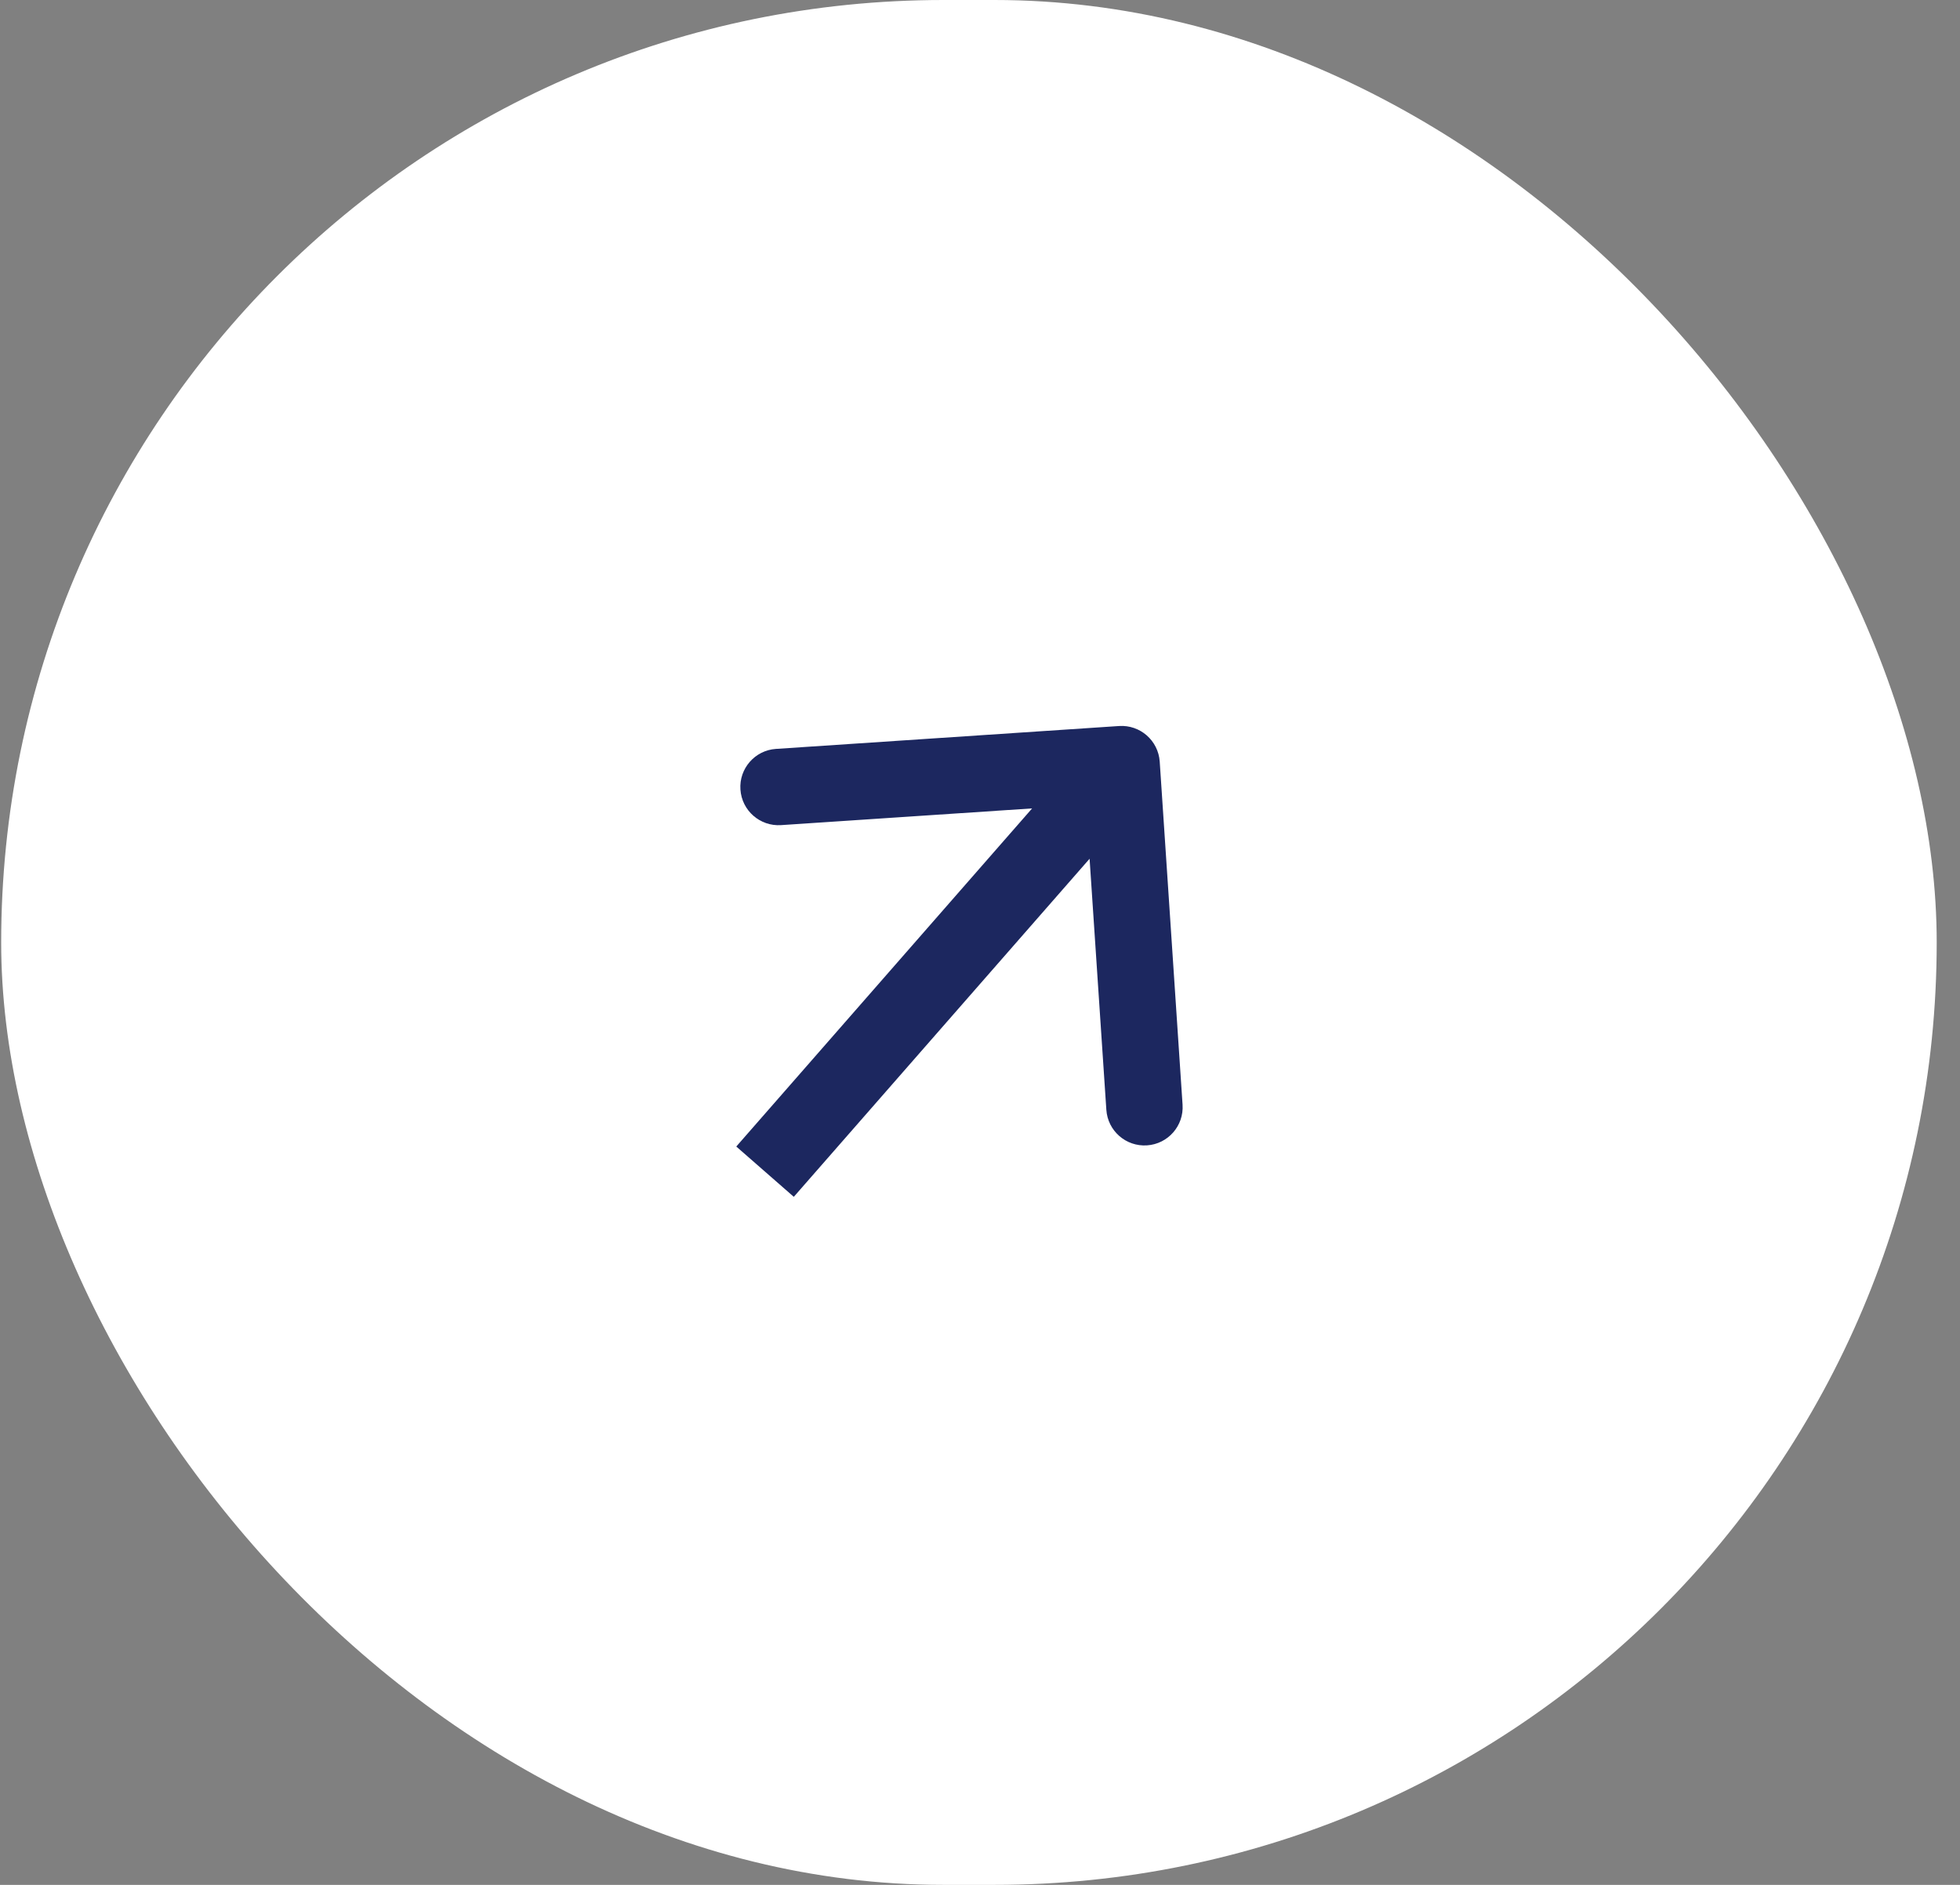 <svg width="52" height="50" viewBox="0 0 52 50" fill="none" xmlns="http://www.w3.org/2000/svg">
<rect x="0" y="0" width="52" height="50" fill="#808080" stroke="none"/>
<rect x="0.031" width="51.351" height="50" rx="25" fill="white"/>
<path d="M30.768 20.203C30.73 19.644 30.247 19.222 29.689 19.259L20.587 19.866C20.029 19.903 19.606 20.386 19.644 20.944C19.681 21.503 20.164 21.925 20.722 21.888L28.812 21.349L29.352 29.439C29.389 29.998 29.872 30.42 30.43 30.383C30.989 30.346 31.412 29.863 31.374 29.304L30.768 20.203ZM21.06 31.748L30.519 20.938L28.994 19.603L19.534 30.414L21.06 31.748Z" fill="#1C275F"/>
</svg>
